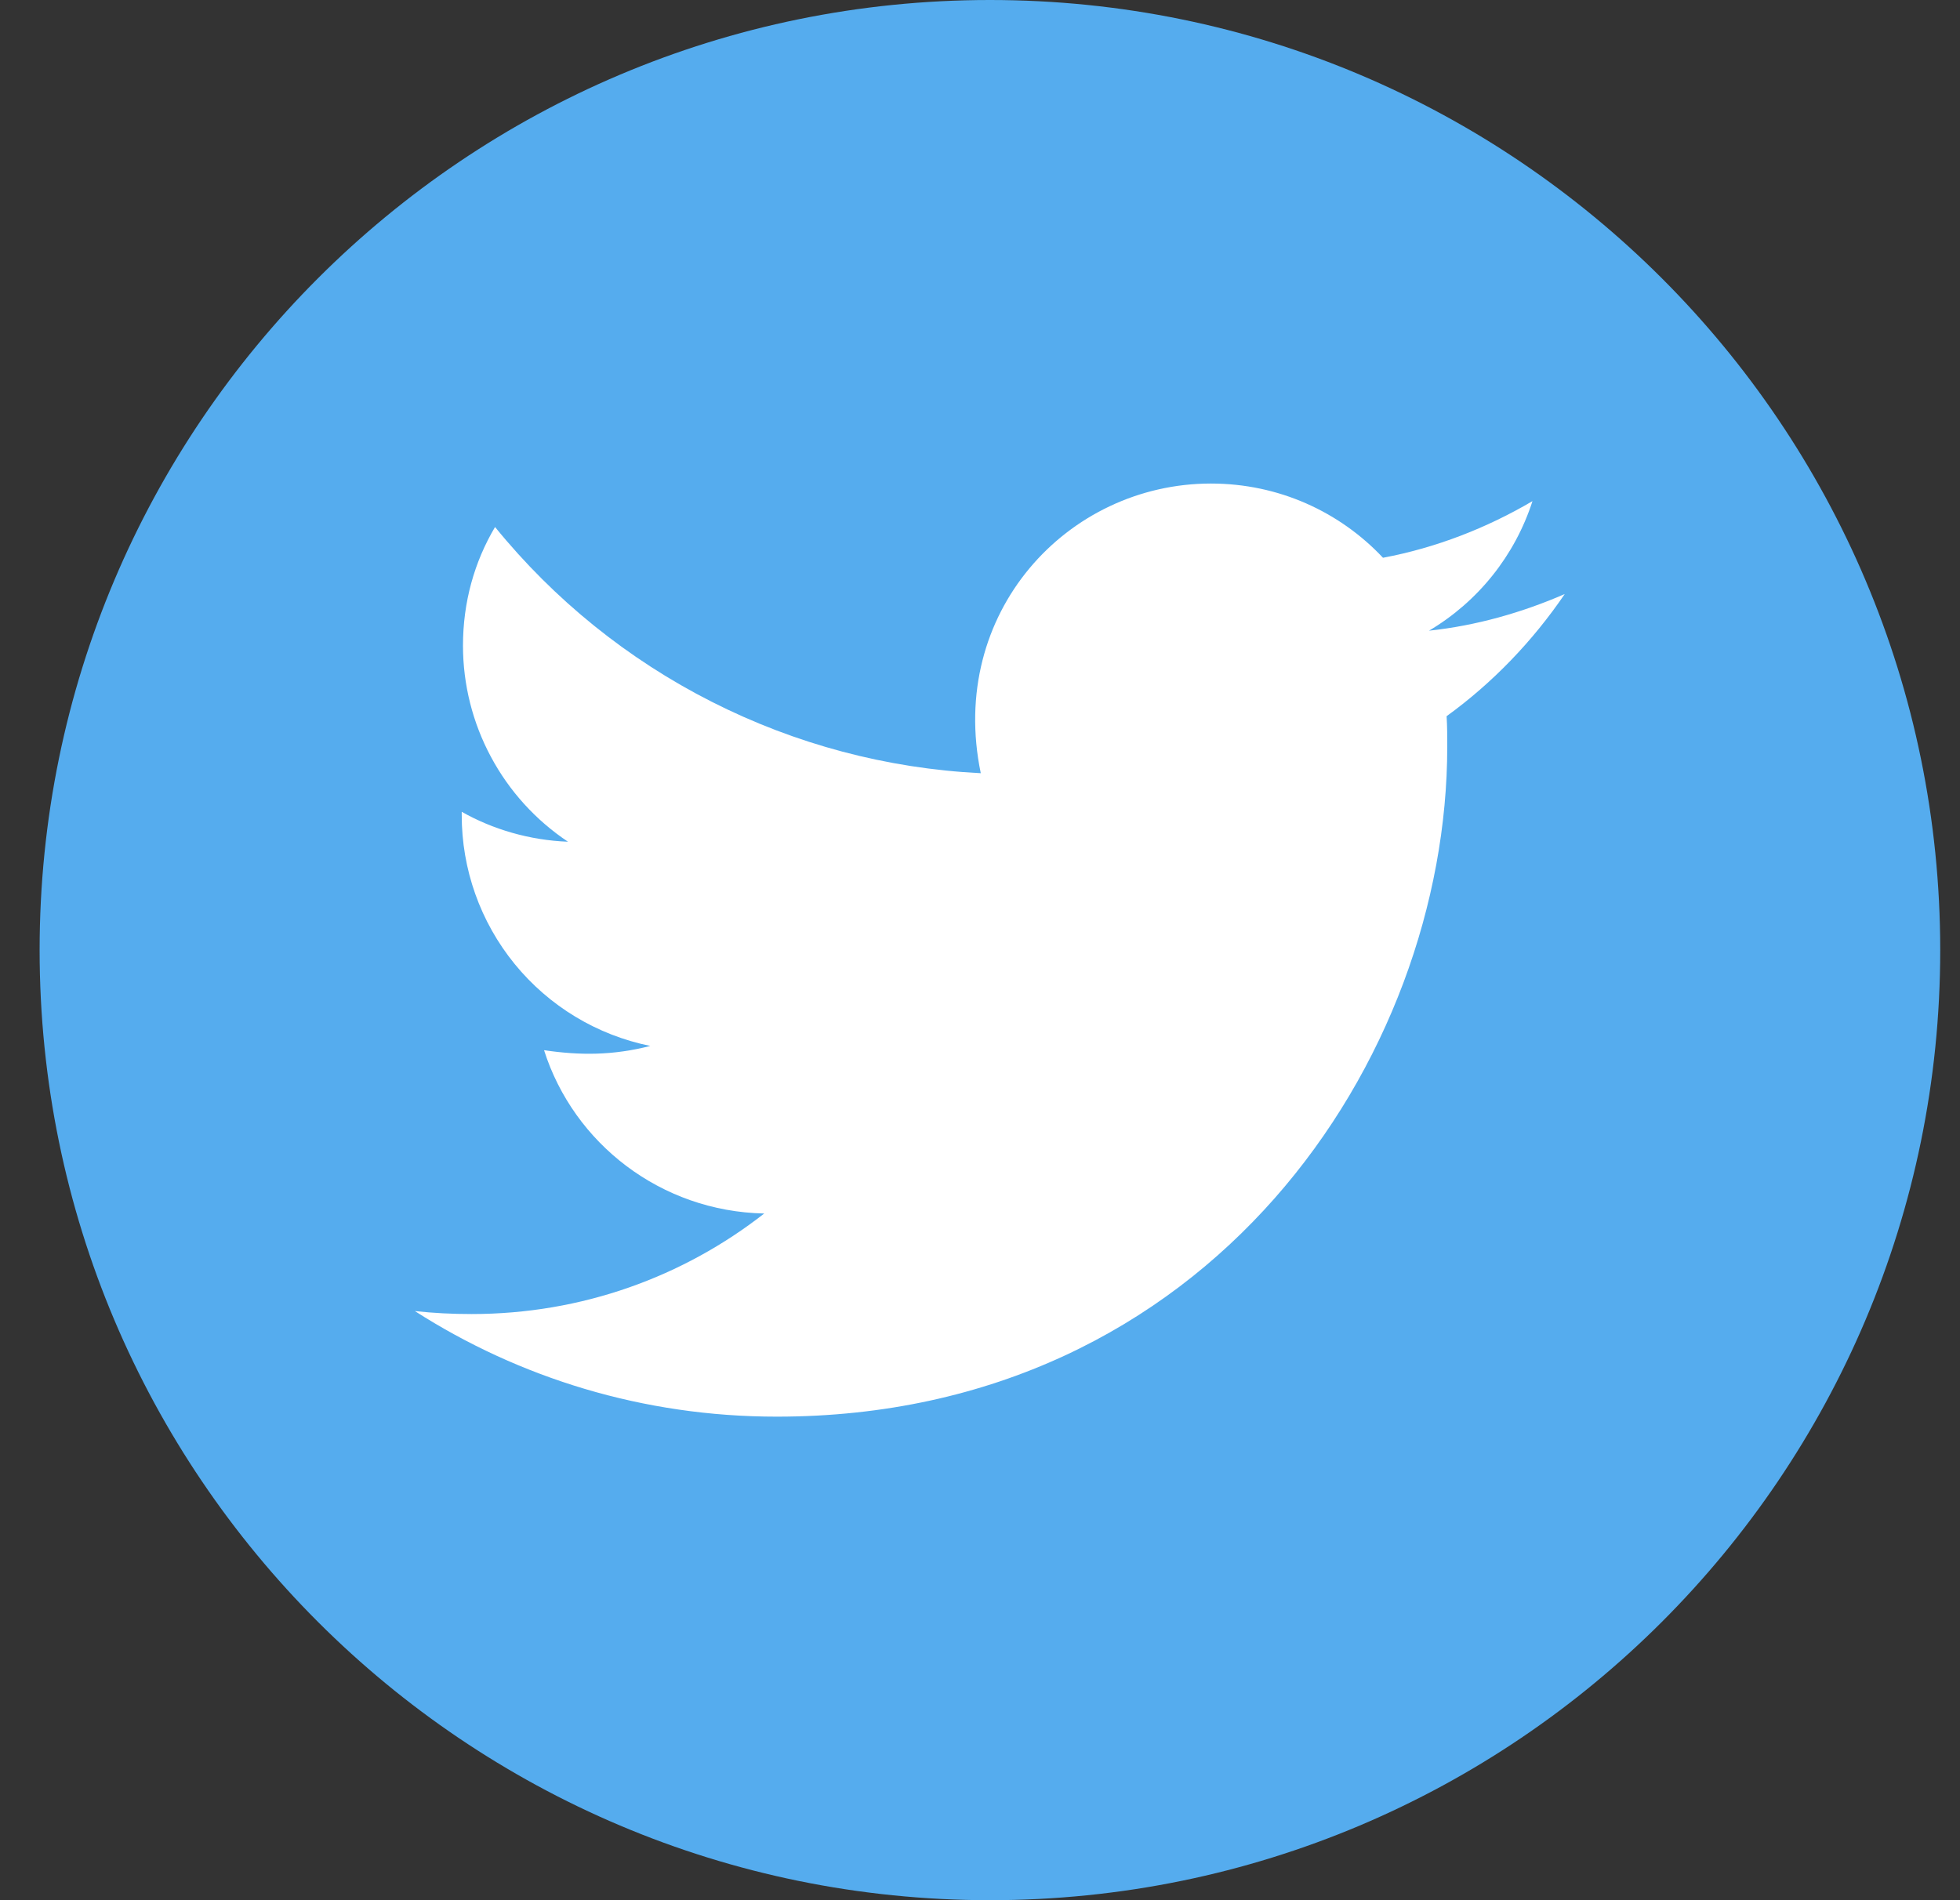 <svg width="33" height="32" viewBox="0 0 33 32" fill="none" xmlns="http://www.w3.org/2000/svg">
<rect x="0" y="0" width="33" height="32" fill="#333333" stroke="none"/>
<circle cx="17" cy="16" r="14" fill="white"/>
<path d="M16.667 0C7.831 0 0.667 7.164 0.667 16C0.667 24.836 7.831 32 16.667 32C25.503 32 32.667 24.836 32.667 16C32.667 7.164 25.503 0 16.667 0ZM24.356 12.061C24.367 12.229 24.367 12.404 24.367 12.575C24.367 17.818 20.374 23.857 13.078 23.857C10.828 23.857 8.742 23.204 6.985 22.079C7.306 22.114 7.613 22.129 7.942 22.129C9.799 22.129 11.506 21.5 12.867 20.436C11.124 20.4 9.66 19.257 9.16 17.686C9.77 17.775 10.32 17.775 10.949 17.614C10.052 17.432 9.245 16.945 8.666 16.235C8.087 15.525 7.772 14.637 7.774 13.721V13.671C8.299 13.968 8.917 14.15 9.563 14.175C9.02 13.813 8.574 13.322 8.266 12.746C7.957 12.171 7.796 11.528 7.795 10.875C7.795 10.136 7.988 9.461 8.335 8.875C9.331 10.101 10.574 11.104 11.983 11.818C13.392 12.533 14.935 12.943 16.513 13.021C15.953 10.325 17.967 8.143 20.388 8.143C21.531 8.143 22.56 8.621 23.285 9.393C24.181 9.225 25.038 8.889 25.802 8.439C25.506 9.357 24.885 10.132 24.06 10.621C24.86 10.536 25.631 10.314 26.345 10.004C25.806 10.796 25.131 11.5 24.356 12.061Z" fill="#55ACEE"/>
</svg>
